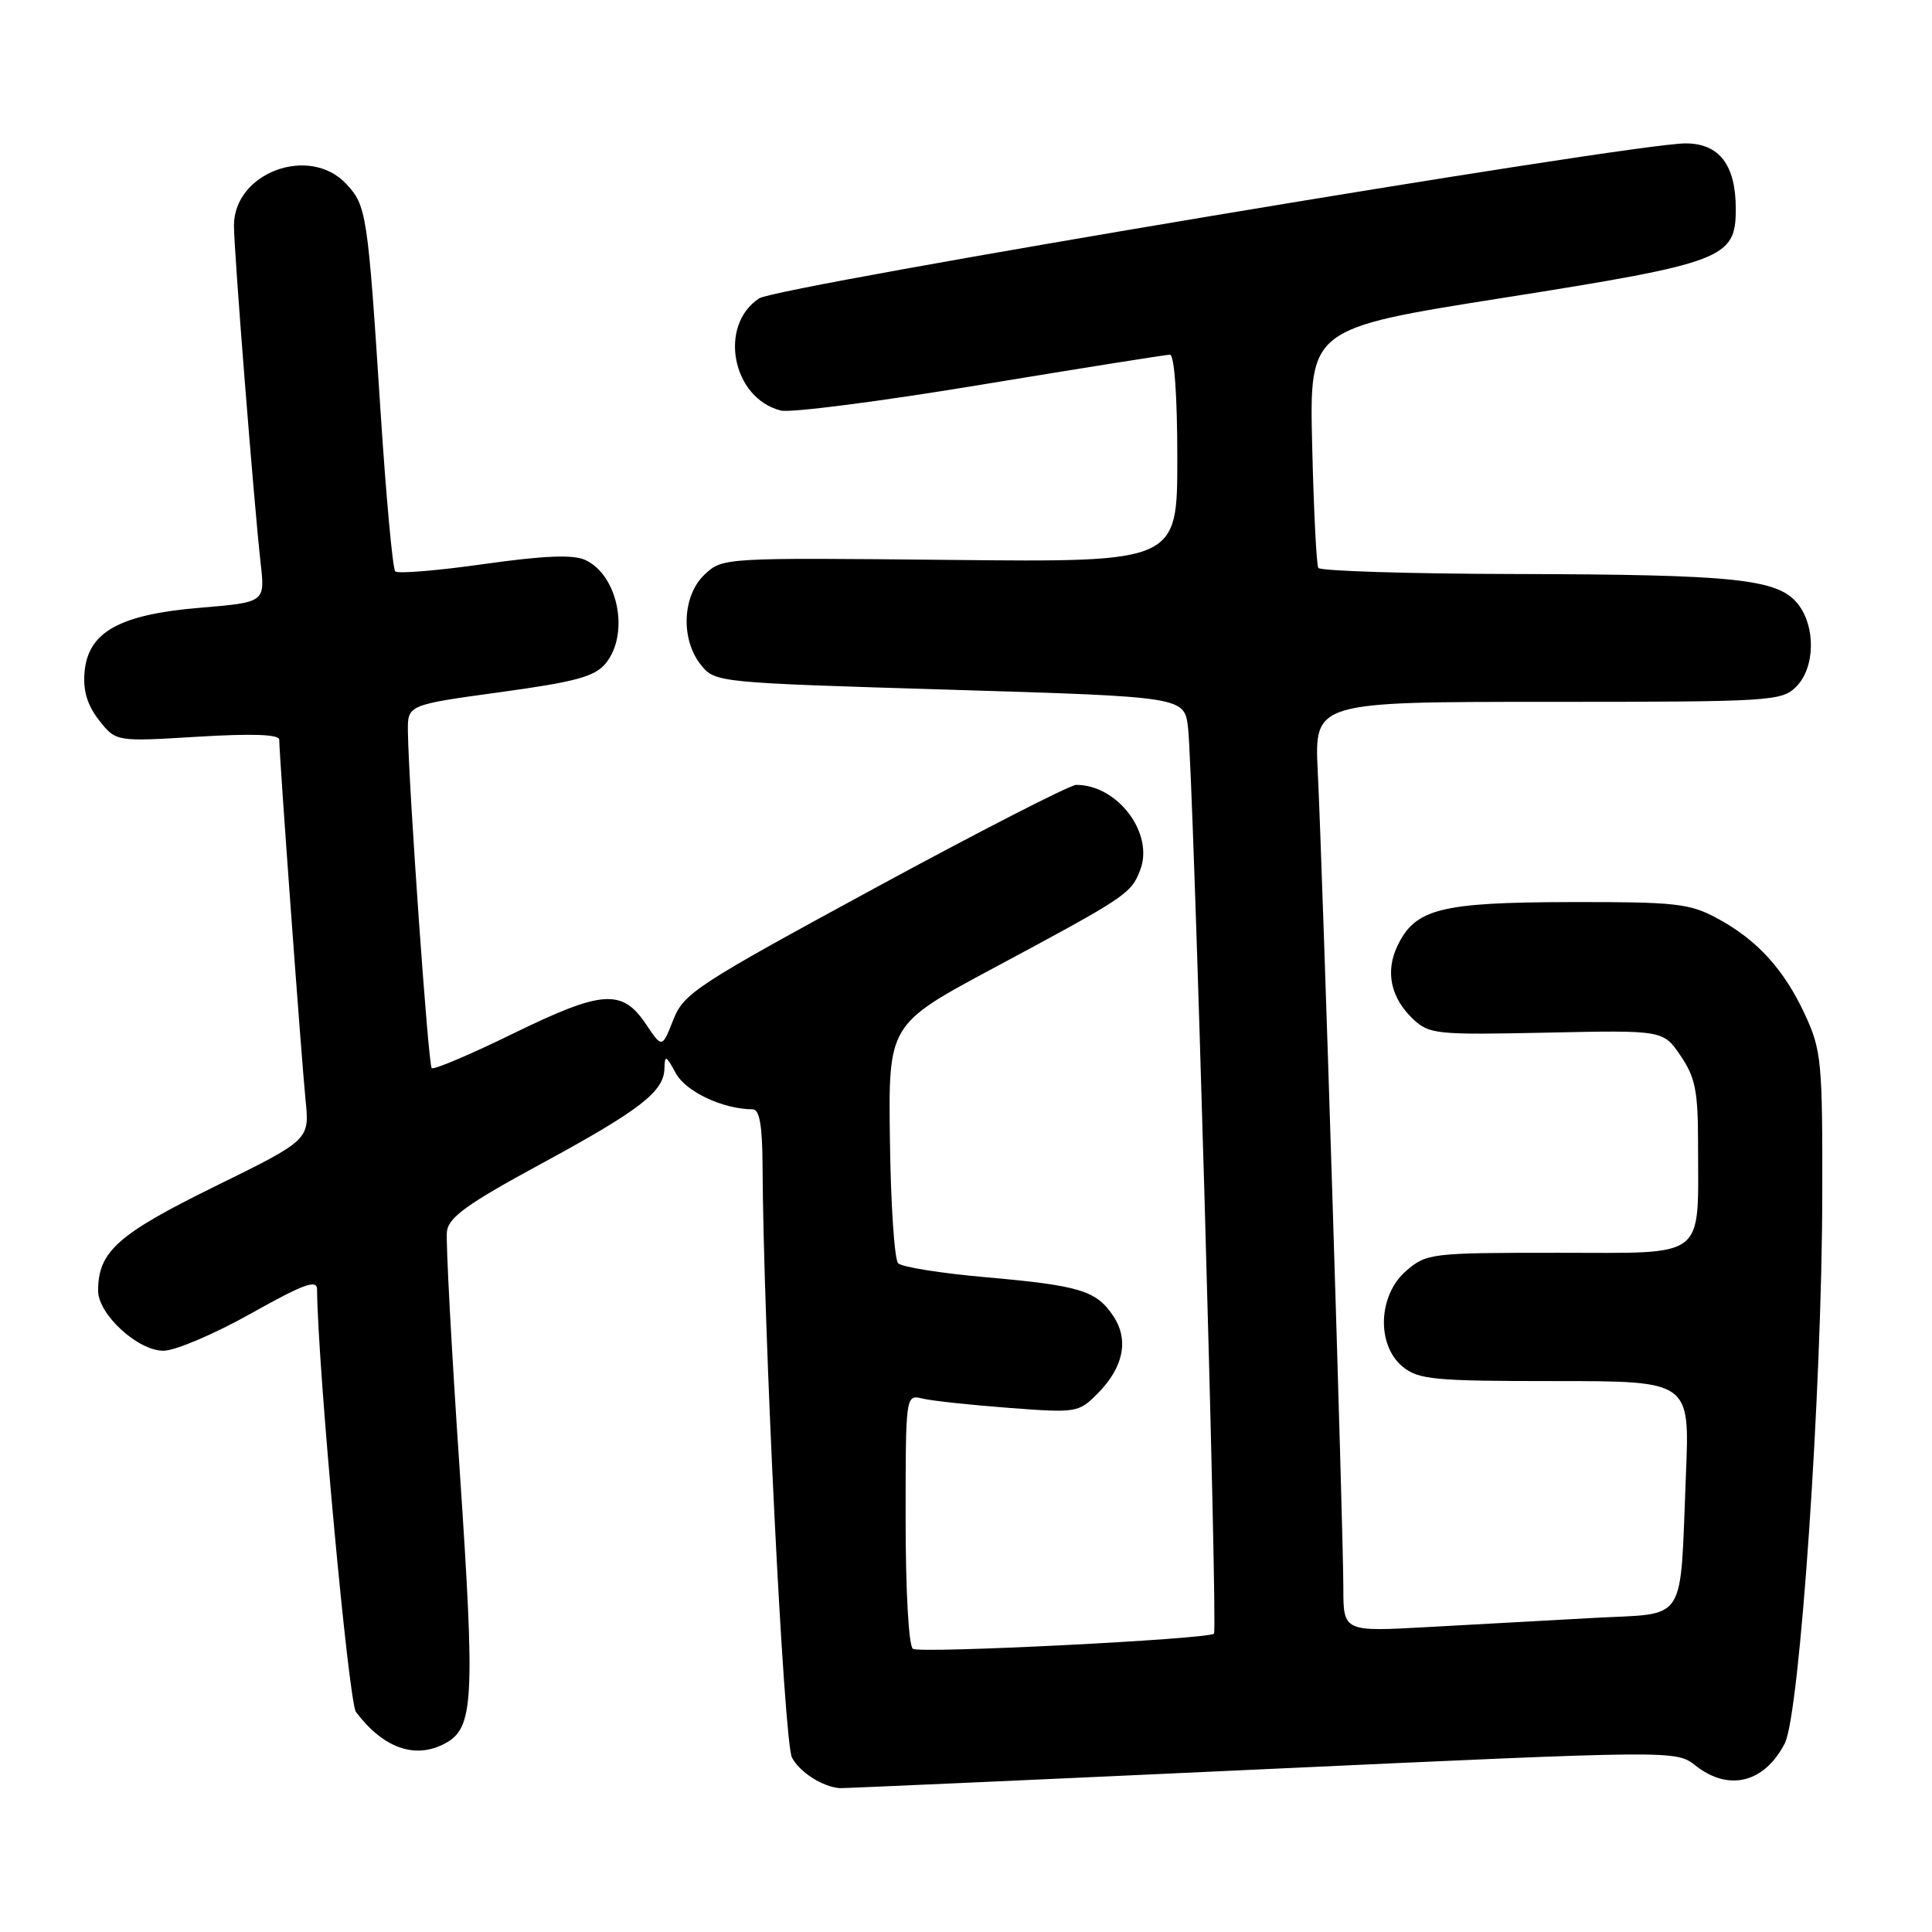 <?xml version="1.0" encoding="UTF-8" standalone="no"?>
<!DOCTYPE svg PUBLIC "-//W3C//DTD SVG 1.1//EN" "http://www.w3.org/Graphics/SVG/1.1/DTD/svg11.dtd" >
<svg xmlns="http://www.w3.org/2000/svg" xmlns:xlink="http://www.w3.org/1999/xlink" version="1.1" viewBox="0 0 256 256">
 <g >
 <path fill="currentColor"
d=" M 167.04 234.45 C 222.07 231.91 222.07 231.91 224.67 233.95 C 229.07 237.42 233.79 236.24 236.49 231.01 C 238.48 227.17 241.41 184.40 241.46 158.50 C 241.50 140.74 241.35 139.17 239.20 134.50 C 236.41 128.46 232.85 124.54 227.50 121.66 C 223.88 119.71 222.01 119.50 208.00 119.53 C 190.85 119.57 187.53 120.41 185.17 125.33 C 183.53 128.76 184.28 132.24 187.26 135.05 C 189.37 137.04 190.37 137.14 204.94 136.83 C 220.39 136.50 220.39 136.50 222.69 139.90 C 224.64 142.77 225.00 144.58 225.00 151.52 C 225.00 167.07 226.37 166.00 206.43 166.00 C 189.60 166.00 189.03 166.07 186.33 168.39 C 182.59 171.61 182.36 178.25 185.88 181.11 C 187.98 182.81 190.05 183.00 206.06 183.00 C 223.90 183.00 223.90 183.00 223.40 195.25 C 222.57 215.53 223.74 213.69 211.22 214.38 C 205.33 214.70 195.44 215.25 189.25 215.59 C 178.00 216.22 178.00 216.22 178.00 210.36 C 178.01 203.28 175.25 115.27 174.61 102.25 C 174.16 93.00 174.16 93.00 205.08 93.00 C 234.67 93.00 236.09 92.91 238.00 91.00 C 240.53 88.47 240.62 82.99 238.19 79.98 C 235.54 76.71 229.94 76.13 200.81 76.06 C 186.68 76.03 174.92 75.66 174.68 75.25 C 174.44 74.84 174.07 67.53 173.87 59.02 C 173.50 43.53 173.50 43.53 199.10 39.48 C 228.46 34.84 230.00 34.25 230.00 27.70 C 230.00 21.85 227.82 19.00 223.34 19.00 C 216.24 19.00 103.04 37.93 100.60 39.53 C 95.14 43.11 97.00 52.78 103.47 54.40 C 104.75 54.72 116.65 53.19 129.92 50.99 C 143.19 48.80 154.49 47.00 155.02 47.00 C 155.61 47.00 156.00 52.48 156.00 60.75 C 156.00 74.50 156.00 74.50 125.87 74.19 C 95.89 73.89 95.74 73.90 93.37 76.12 C 90.40 78.92 90.16 84.74 92.89 88.12 C 94.77 90.44 95.02 90.46 125.86 91.39 C 156.93 92.33 156.93 92.33 157.42 96.41 C 158.12 102.20 161.38 215.95 160.86 216.47 C 160.13 217.20 122.00 219.12 120.97 218.48 C 120.41 218.13 120.00 210.90 120.00 201.33 C 120.00 184.78 120.00 184.78 122.25 185.32 C 123.49 185.62 128.63 186.17 133.67 186.55 C 142.59 187.23 142.92 187.18 145.38 184.71 C 148.85 181.24 149.62 177.60 147.56 174.45 C 145.31 171.01 143.14 170.35 130.63 169.24 C 124.72 168.72 119.49 167.89 119.01 167.39 C 118.52 166.90 118.03 159.58 117.92 151.13 C 117.71 135.75 117.71 135.75 131.60 128.30 C 149.28 118.83 149.89 118.42 151.09 115.26 C 152.93 110.42 148.10 104.00 142.61 104.00 C 141.79 104.00 129.77 110.16 115.90 117.69 C 92.23 130.54 90.60 131.61 89.21 135.14 C 87.73 138.90 87.73 138.90 85.59 135.70 C 82.43 131.00 79.79 131.19 68.00 136.95 C 62.32 139.73 57.46 141.79 57.20 141.53 C 56.75 141.08 54.16 104.39 54.05 96.95 C 54.00 93.40 54.00 93.40 66.25 91.72 C 76.30 90.34 78.81 89.66 80.25 87.91 C 83.46 84.00 81.91 76.19 77.53 74.19 C 75.92 73.46 72.08 73.62 64.13 74.74 C 58.00 75.61 52.71 76.05 52.37 75.71 C 52.03 75.36 51.15 65.73 50.41 54.29 C 48.73 28.31 48.57 27.23 45.87 24.36 C 40.98 19.16 31.00 22.88 31.00 29.89 C 31.00 33.25 33.65 66.72 34.54 74.66 C 35.12 79.81 35.12 79.81 26.53 80.53 C 15.82 81.42 11.65 83.74 11.20 89.09 C 10.99 91.54 11.58 93.46 13.13 95.44 C 15.36 98.28 15.36 98.28 26.18 97.62 C 33.47 97.18 37.00 97.31 37.00 98.01 C 37.00 100.06 39.96 140.59 40.49 145.77 C 41.02 151.04 41.02 151.04 28.43 157.23 C 15.58 163.55 13.00 165.85 13.00 171.03 C 13.00 174.16 18.28 179.00 21.67 178.98 C 23.23 178.97 28.44 176.75 33.25 174.05 C 40.18 170.16 42.00 169.49 42.01 170.82 C 42.09 181.02 46.19 225.55 47.17 226.85 C 50.79 231.65 55.00 233.14 58.96 231.02 C 62.78 228.98 62.97 225.43 60.91 194.78 C 59.82 178.68 59.06 164.45 59.22 163.17 C 59.44 161.31 61.95 159.50 71.50 154.32 C 84.78 147.12 87.98 144.66 88.04 141.58 C 88.08 139.75 88.25 139.82 89.55 142.21 C 90.88 144.66 95.81 146.98 99.75 146.99 C 100.63 147.00 101.01 149.14 101.04 154.25 C 101.14 175.98 103.87 230.89 104.94 232.89 C 105.98 234.84 108.96 236.74 111.25 236.94 C 111.67 236.97 136.77 235.85 167.04 234.45 Z "/>
</g>
</svg>